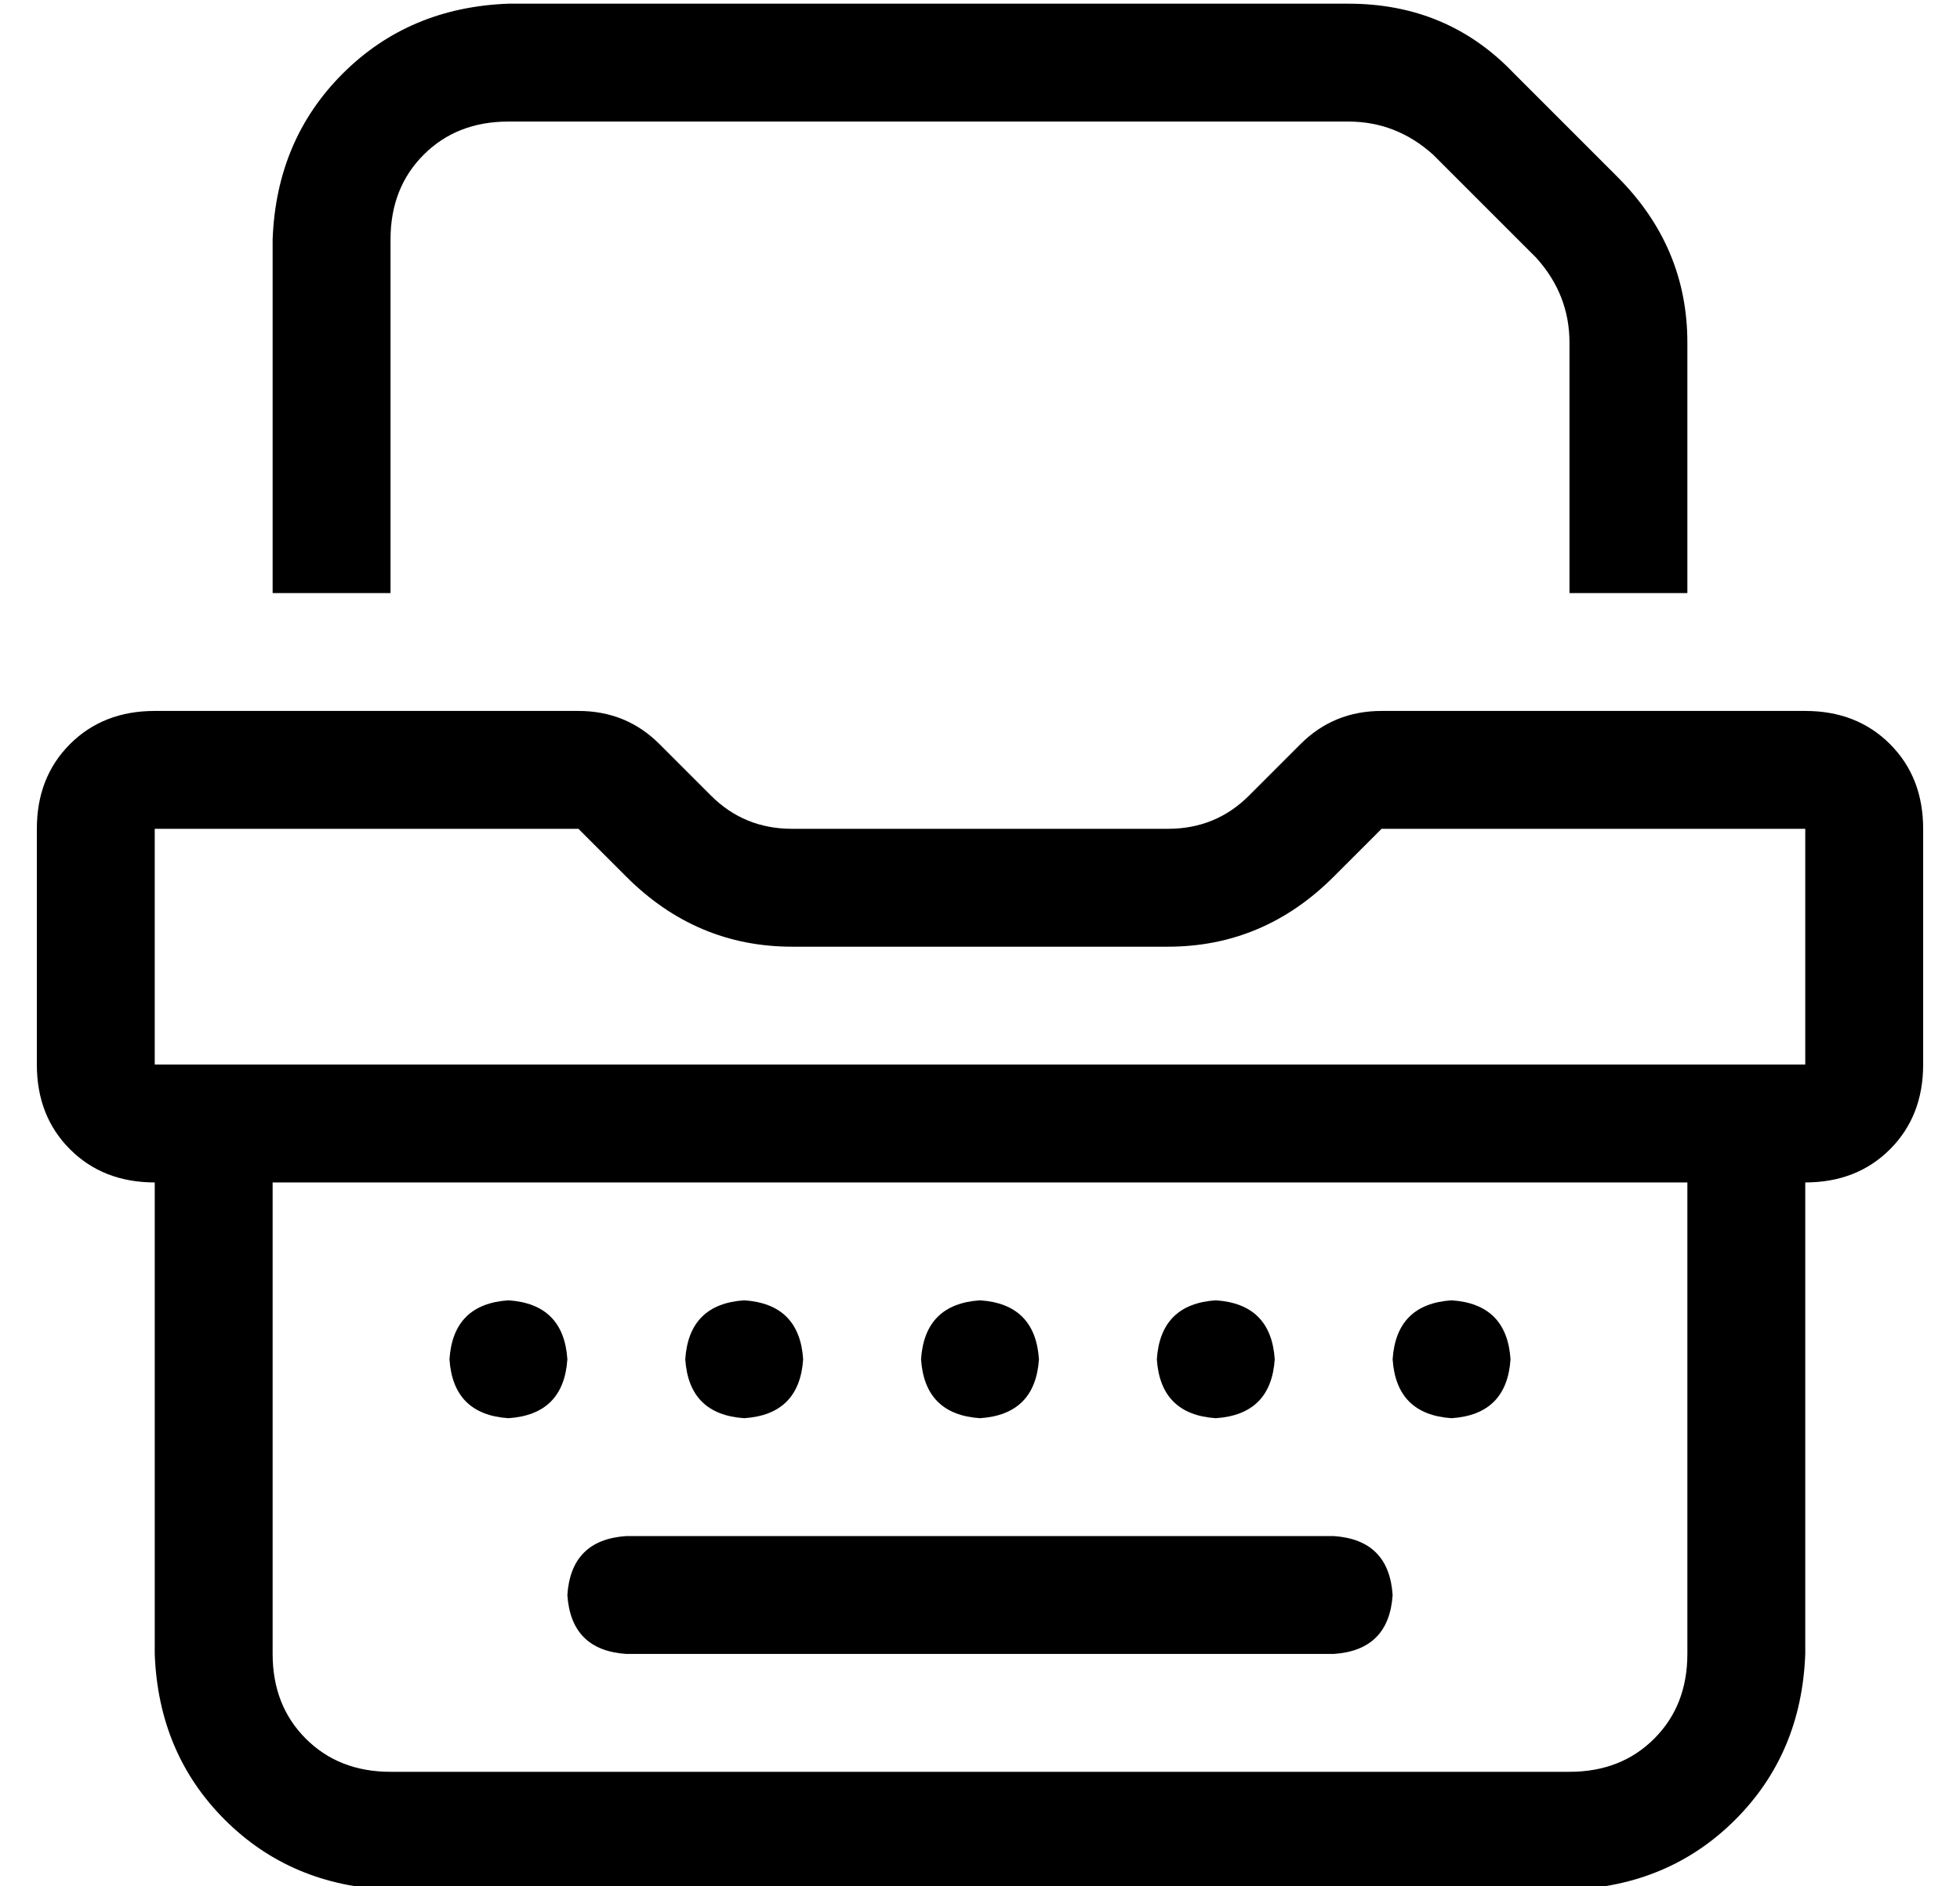 <?xml version="1.0" standalone="no"?>
<!DOCTYPE svg PUBLIC "-//W3C//DTD SVG 1.1//EN" "http://www.w3.org/Graphics/SVG/1.1/DTD/svg11.dtd" >
<svg xmlns="http://www.w3.org/2000/svg" xmlns:xlink="http://www.w3.org/1999/xlink" version="1.1" viewBox="-10 -40 532 512">
   <path fill="currentColor"
d="M128 -7q-14 0 -23 9v0v0q-9 9 -9 23v96v0h-32v0v-96v0q1 -27 19 -45t45 -19h228v0q27 0 45 19l28 28v0q19 19 19 45v68v0h-32v0v-68v0q0 -13 -9 -23l-28 -28v0q-10 -9 -23 -9h-228v0zM32 185v64v-64v64h32h416v-64v0h-115v0l-13 13v0q-19 19 -45 19h-102v0q-26 0 -45 -19
l23 -22v0q9 9 22 9h102v0q13 0 22 -9l14 -14v0q9 -9 22 -9h115v0q14 0 23 9t9 23v64v0q0 14 -9 23t-23 9v128v0q-1 27 -19 45t-45 19h-320v0q-27 -1 -45 -19t-19 -45v-128v0q-14 0 -23 -9t-9 -23v-64v0q0 -14 9 -23t23 -9h115v0q13 0 22 9l14 14v0l-23 22v0l-13 -13v0h-115
v0zM64 281v128v-128v128q0 14 9 23t23 9h320v0q14 0 23 -9t9 -23v-128v0h-384v0zM160 377h192h-192h192q15 1 16 16q-1 15 -16 16h-192v0q-15 -1 -16 -16q1 -15 16 -16v0zM144 329q-1 15 -16 16q-15 -1 -16 -16q1 -15 16 -16q15 1 16 16v0zM192 345q-15 -1 -16 -16
q1 -15 16 -16q15 1 16 16q-1 15 -16 16v0zM272 329q-1 15 -16 16q-15 -1 -16 -16q1 -15 16 -16q15 1 16 16v0zM320 345q-15 -1 -16 -16q1 -15 16 -16q15 1 16 16q-1 15 -16 16v0zM400 329q-1 15 -16 16q-15 -1 -16 -16q1 -15 16 -16q15 1 16 16v0z" />
</svg>
